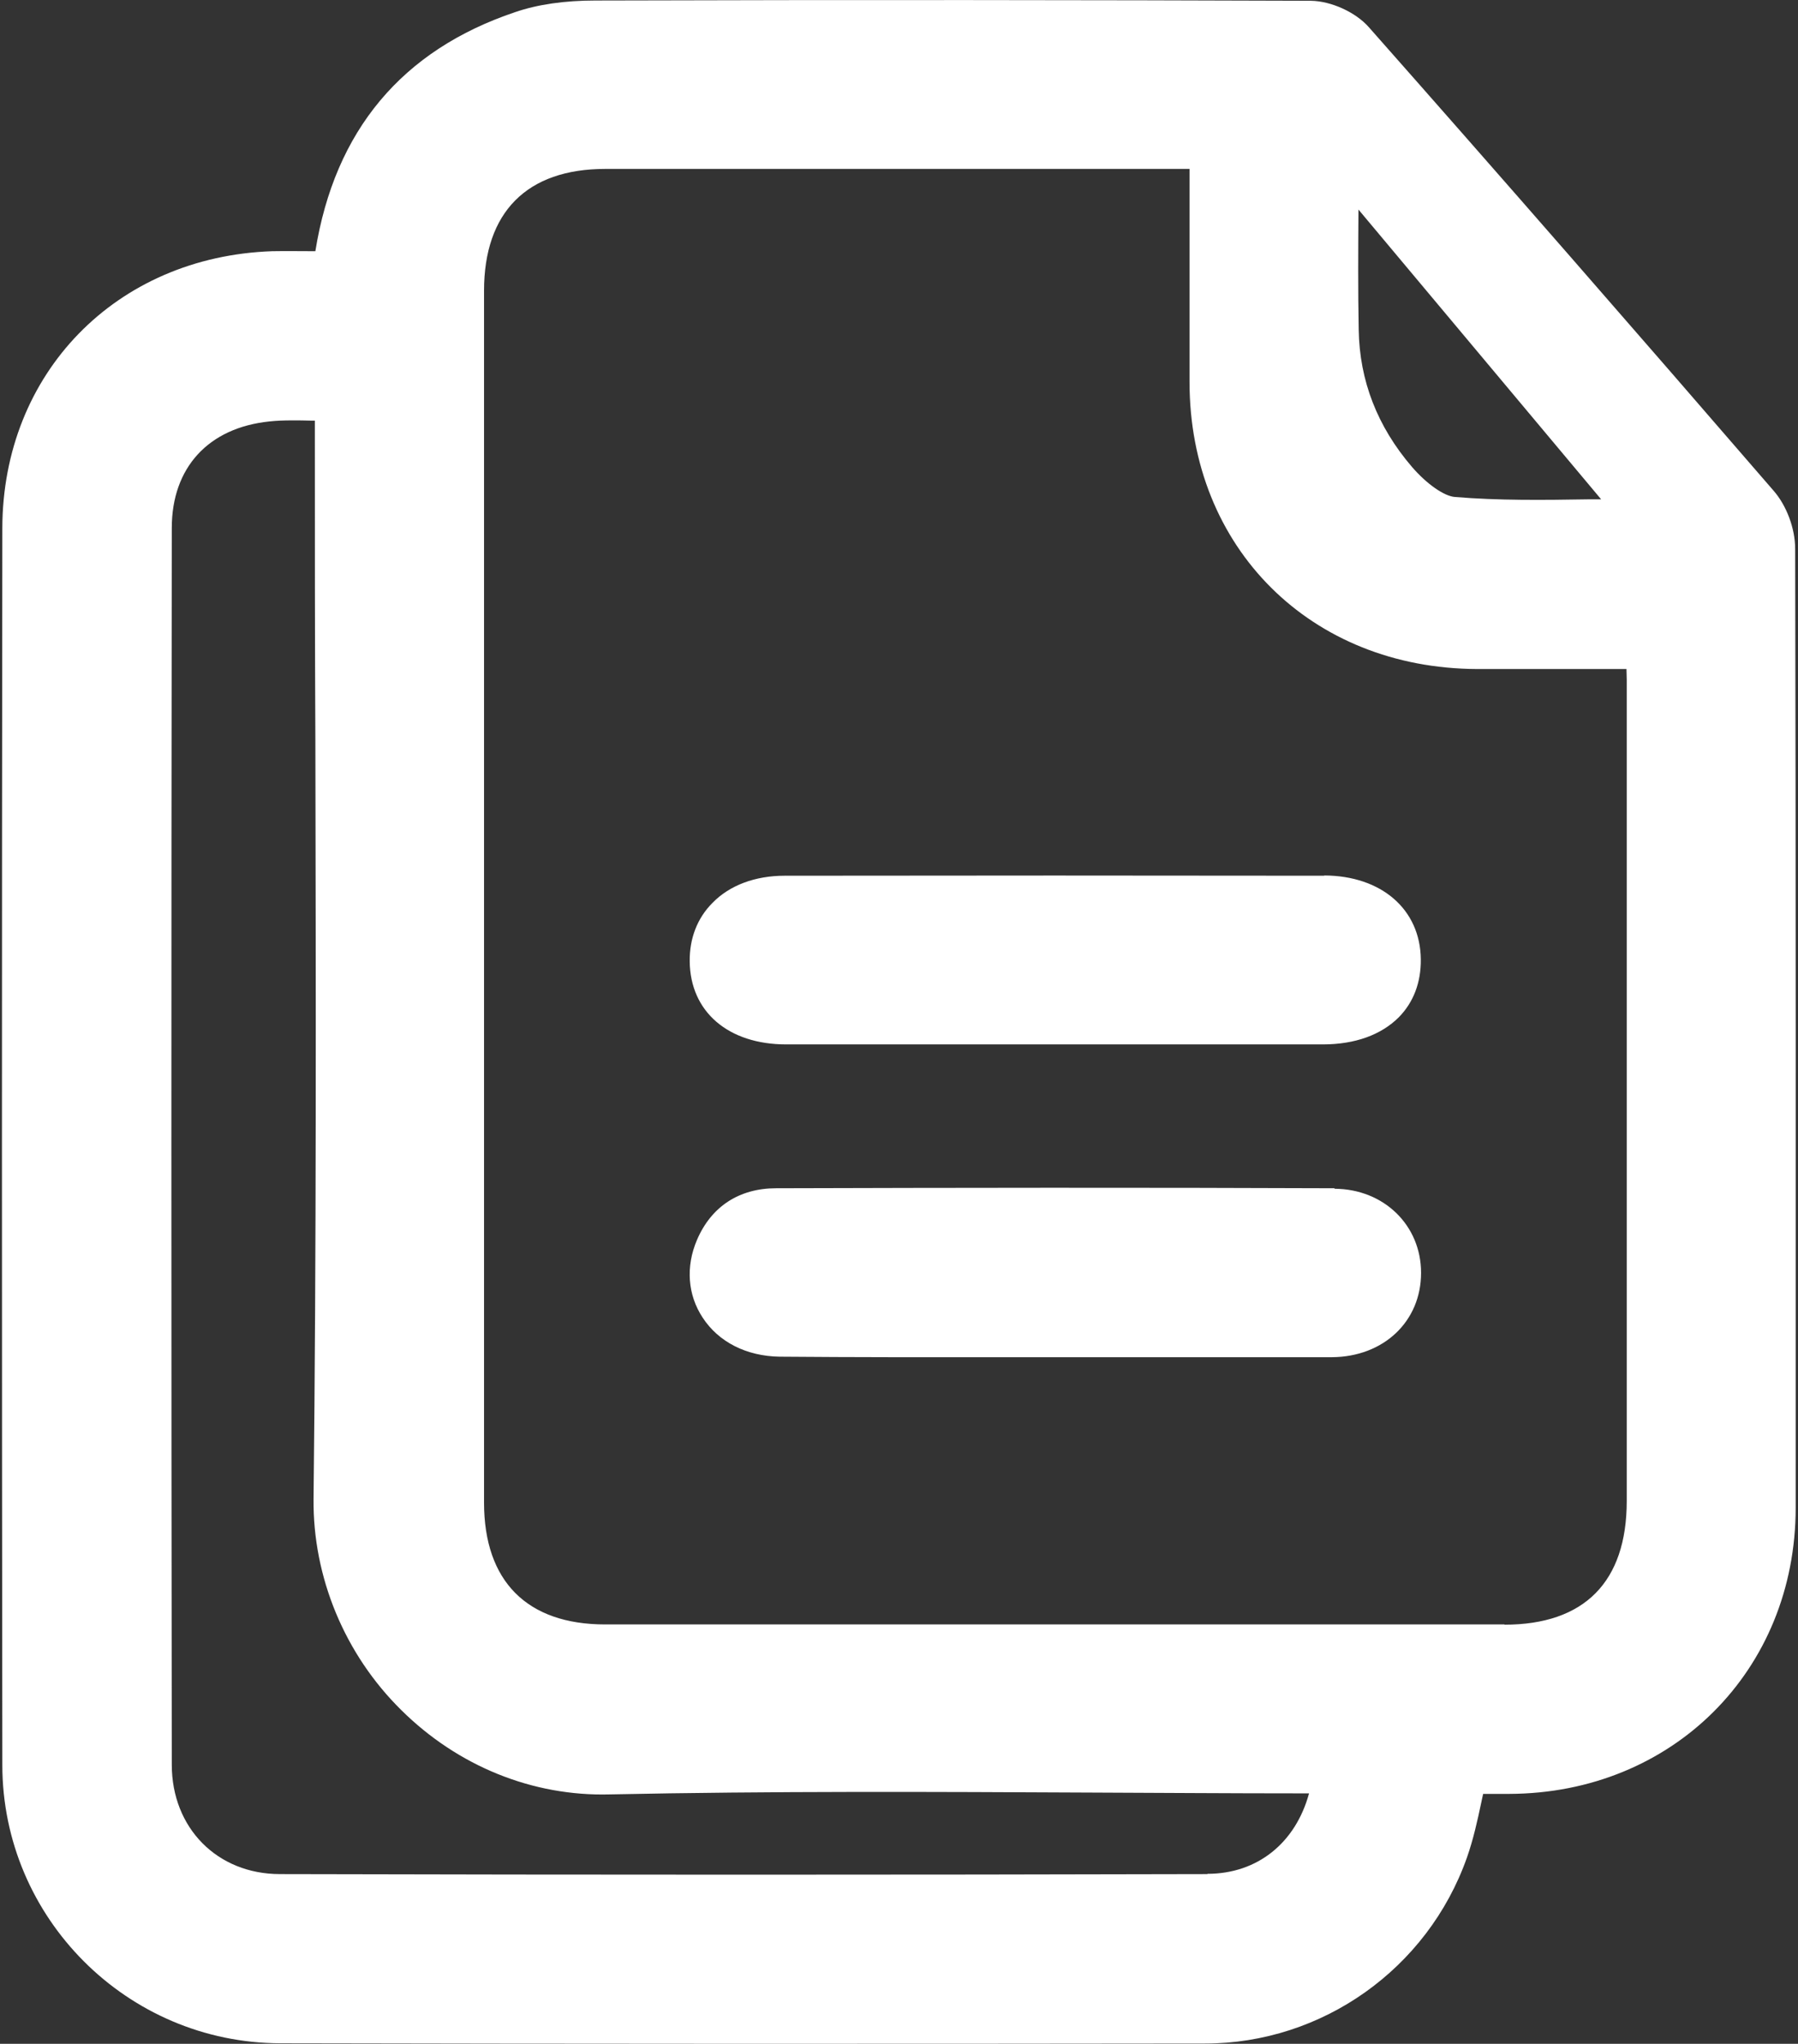 <?xml version="1.0" encoding="UTF-8"?>
<svg id="Layer_1" data-name="Layer 1" xmlns="http://www.w3.org/2000/svg" viewBox="0 0 69.5 79">
  <rect x="0" y="0" width="69.5" height="79" fill="#333333" stroke="none"/>
  <defs>
    <style>
      .cls-1 {
        fill: #fff;
      }
    </style>
  </defs>
  <path class="cls-1" d="m69.39,21.21c0-.78-.33-1.67-.84-2.25-5.28-6.11-10.54-12.14-15.64-17.91-.51-.58-1.46-1.01-2.24-1.02C42.12,0,33.08-.01,23.02.02c-1.19,0-2.24.15-3.11.45-4.37,1.47-6.97,4.57-7.72,9.24h0c-.56,0-1.12-.01-1.67,0C4.48,9.92.1,14.43.09,20.42c-.02,15.93-.02,31.87,0,47.8,0,5.92,4.83,10.75,10.75,10.76,5.66.01,11.32.02,16.98.02,6.25,0,12.5,0,18.75-.01,4.54,0,8.61-2.89,10.13-7.18.25-.71.41-1.44.56-2.15.02-.11.05-.22.07-.32h1.01c6.31-.02,11.07-4.77,11.07-11.06,0-12.35.01-24.71-.02-37.06Zm-16.88-13.11l9.38,11.2c-.14,0-.29,0-.43,0-1.81.03-3.53.05-5.22-.09-.42-.03-1.1-.51-1.66-1.16-1.34-1.56-2.03-3.34-2.06-5.3-.03-1.51-.02-3.02-.01-4.66Zm-5.84,64.34c-11.76.03-23.82.03-35.85,0-2.42,0-4.18-1.78-4.18-4.23-.02-15.93-.02-31.87,0-47.8,0-2.34,1.42-3.88,3.78-4.12.28-.03.56-.04.85-.04.25,0,.51,0,.79.01.04,0,.07,0,.11,0v.53c0,3.95,0,7.89.02,11.84.02,9.61.04,19.55-.07,29.31-.03,3.02,1.2,6,3.39,8.16,2.19,2.17,5.08,3.34,8.06,3.26,6.22-.13,12.56-.1,18.68-.07,2.66.01,5.32.03,7.98.03h.37c-.52,1.91-1.99,3.11-3.93,3.11Zm11.49-9.65c-11.59,0-23.18,0-34.77,0-3.02,0-4.68-1.67-4.68-4.71,0-15.61,0-31.23,0-46.84,0-3.04,1.66-4.71,4.68-4.71,3.17,0,6.34,0,9.51,0,2.12,0,4.24,0,6.35,0h6.73v1.96c0,2.12,0,4.2,0,6.27,0,6.42,4.69,11.08,11.12,11.1,1.51,0,3.02,0,4.56,0h1.21c0,.14.01.27.01.41,0,10.58,0,21.17,0,31.75,0,3.13-1.64,4.78-4.73,4.78Z"/>
  <path class="cls-1" d="m51.19,33.85c-6.95-.01-13.9-.01-20.86,0-1.14,0-2.13.37-2.79,1.05-.59.59-.89,1.38-.88,2.26.02,1.95,1.49,3.21,3.73,3.21,1.41,0,2.82,0,4.23,0,1.02,0,2.05,0,3.07,0h3.07s3.11,0,3.11,0c2.42,0,4.84,0,7.26,0,1.25,0,2.26-.37,2.94-1.05.57-.58.86-1.35.85-2.24-.02-1.93-1.52-3.23-3.73-3.24Z"/>
  <path class="cls-1" d="m51.58,45.93c-7.38-.03-14.73-.02-21.58,0-1.43,0-2.51.71-3.06,2-.44,1.03-.36,2.12.22,3,.62.95,1.7,1.49,2.97,1.51,1.45.01,2.91.02,4.36.02,1.04,0,2.09,0,3.13,0h3.13s3.09,0,3.09,0c2.55,0,5.1,0,7.64,0,2-.01,3.45-1.38,3.45-3.26,0-1.84-1.44-3.24-3.34-3.25Z"/>
</svg>